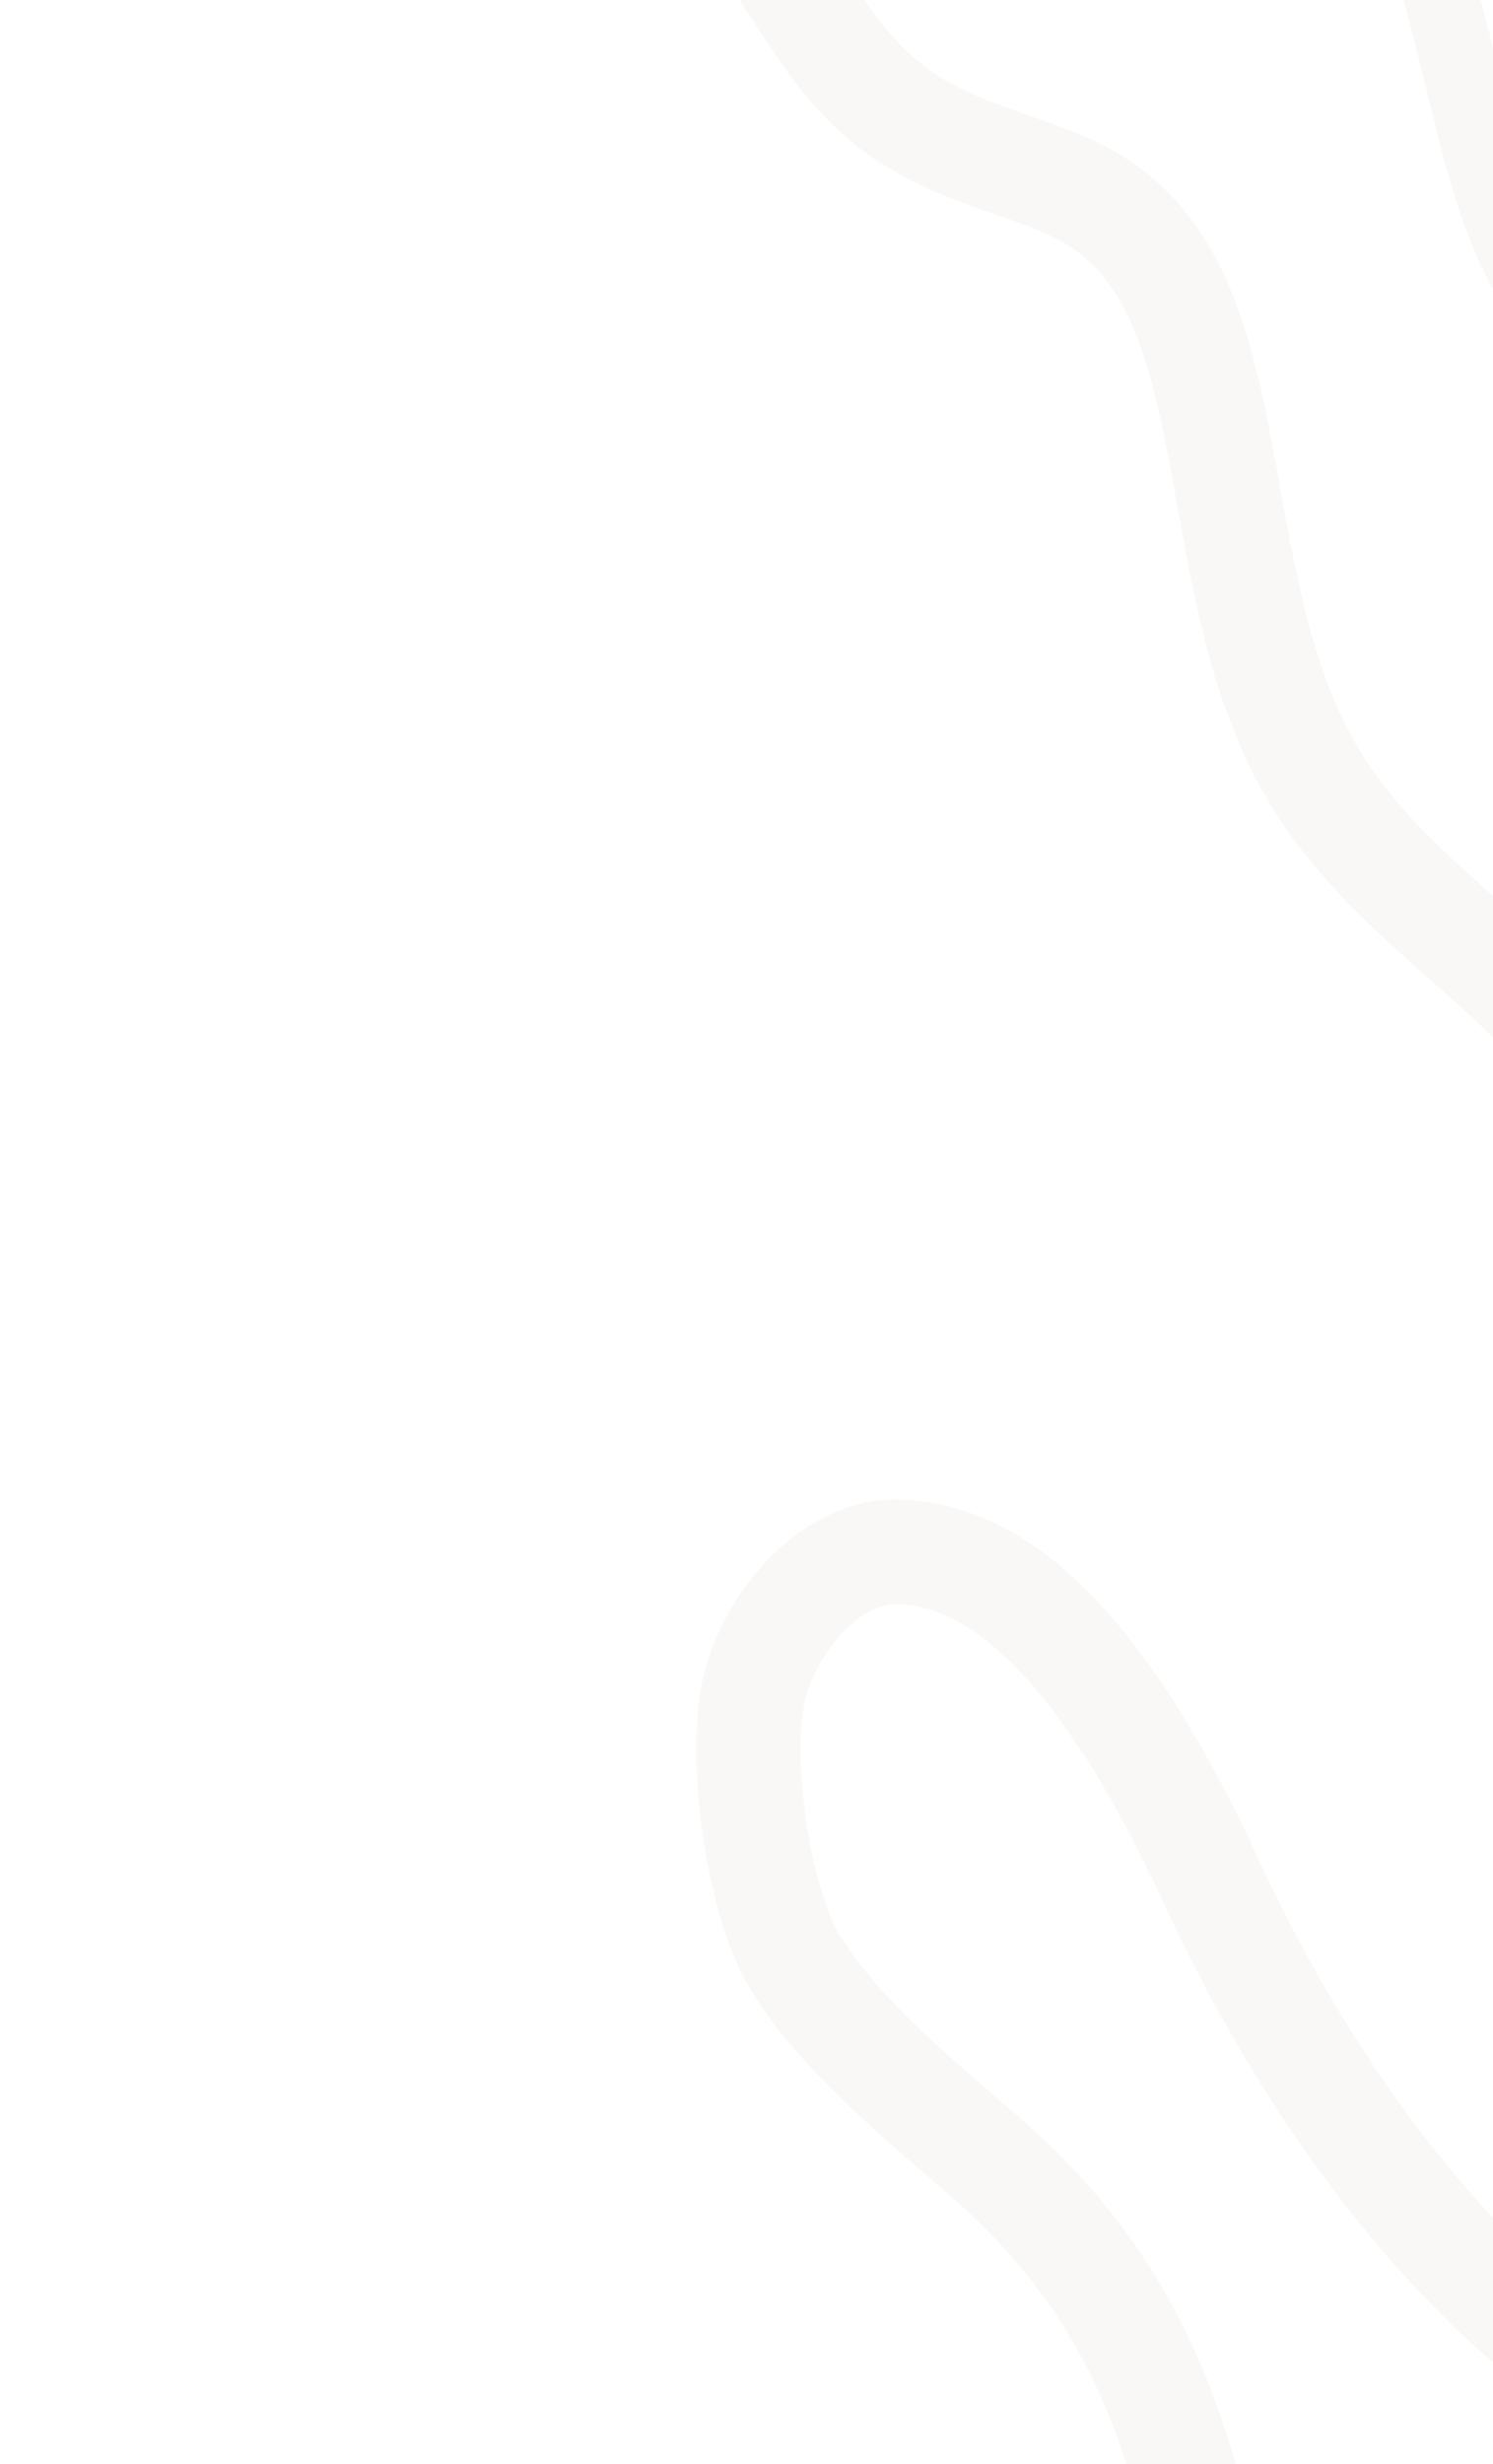 <?xml version="1.0" encoding="UTF-8" standalone="no"?>
<svg
   xmlns:svg="http://www.w3.org/2000/svg"
   xmlns="http://www.w3.org/2000/svg"
   version="1.1"
   viewBox="0 0 400 660"
   height="660"
   width="400">
  <defs>
    <clipPath
       id="clipPath997"
       clipPathUnits="userSpaceOnUse">
      <rect
         width="400"
         height="660"
         x="1200"
         y="-3" />
    </clipPath>
  </defs>
  <g
     transform="translate(-1200,3)"
     clip-path="url(#clipPath997)">
    <path
       d="m 1547.675,788.481 c -3.746,-34.7 -19.355,-85.196 -27.91,-119.426 -12.139,-48.572 -32.883,-74.871 -59.188,-97.233 -26.305,-22.362 -38.867,-35.057 -47.601,-49.293 -10.154,-16.551 -15.618,-56.748 -10.482,-74.877 5.136,-18.129 21.14,-35.351 37.792,-34.963 16.651,0.389 47.47,8.633 83.878,87.55 36.408,78.916 83.53,124.085 118.307,142.076"
       style="opacity:0.1;fill:none;stroke:#c4baaf;stroke-width:28;stroke-linecap:round;stroke-linejoin:round;stroke-miterlimit:4" />
    <path
       d="m 1377.227,-66.879 c 11.777,22.081 24.471,43.635 38.094,64.652 6.596,10.176 13.337,19.939 23.234,27.62 10.238,7.947 21.699,11.973 32.783,15.865 7.978,2.802 15.517,5.45 21.833,9.347 24.399,15.054 29.803,45.008 36.062,79.693 4.71,26.099 9.576,53.083 23.65,75.884 10.531,17.063 25.36,30.201 39.7,42.9 17.061,15.11 33.176,29.38 39.752,48.338 1.838,5.3 3.302,11.445 4.853,17.948 1.942,8.14 4.493,16.363 6.944,24.263 7.307,23.547 25.998,37.602 50.646,49.608 56.837,27.684 46.417,77.779 35.57,133.391 -4.435,22.738 -8.998,46.249 -8.109,67.9 0.195,4.754 0.699,9.491 1.576,14.168"
       style="opacity:0.1;fill:none;stroke:#c4baaf;stroke-width:28;stroke-linecap:round;stroke-linejoin:round;stroke-miterlimit:4" />
    <path
       d="m 1560.493,-63.874 c 16.087,23.724 24.372,53.633 30.247,77.862 5.875,24.229 9.639,39.762 17.205,54.117 8.697,16.501 22.639,31.753 42.623,46.62 10.092,7.507 20.775,14.308 31.107,20.883 18.229,11.601 35.448,22.562 49.756,37.1 12.542,12.745 22.882,28.324 31.333,47.292"
       style="opacity:0.1;fill:none;stroke:#c4baaf;stroke-width:20;stroke-linecap:round;stroke-linejoin:round;stroke-miterlimit:4" />
  </g>
</svg>
